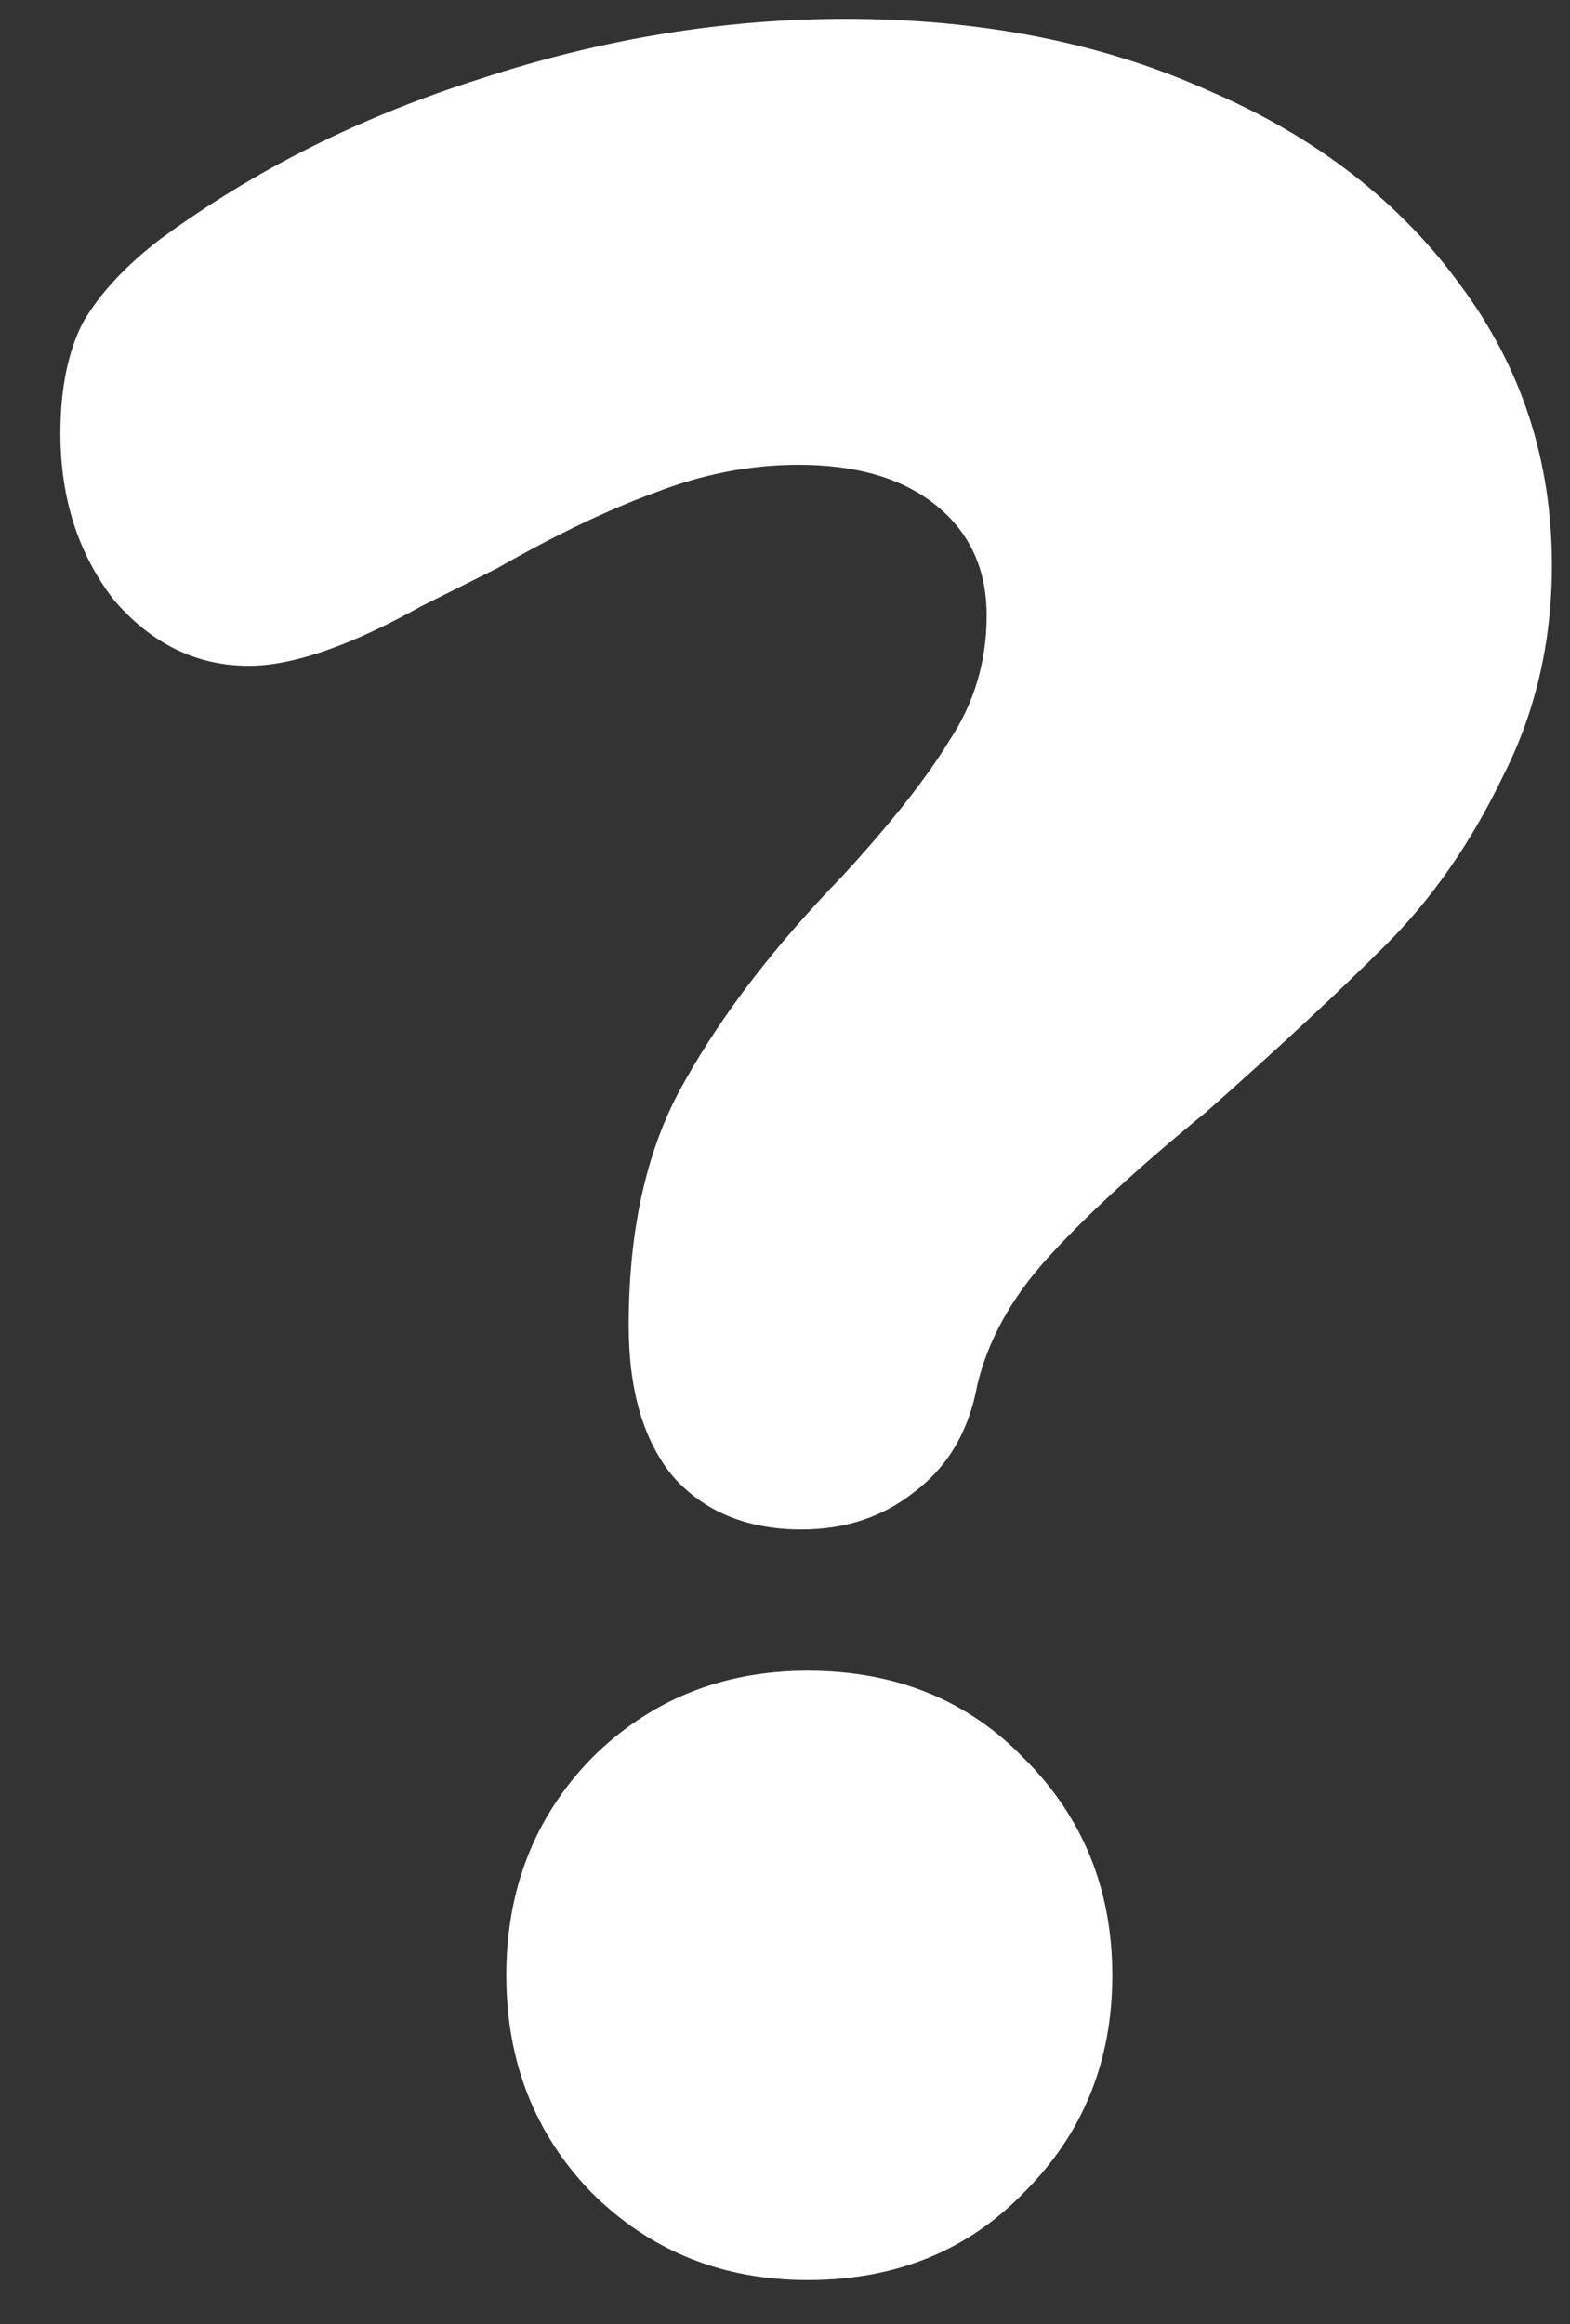 <svg width="25" height="37" viewBox="0 0 25 37" fill="none" xmlns="http://www.w3.org/2000/svg">
<rect x="0" y="0" width="25" height="37" fill="#333333" stroke="none"/>
<path d="M12.761 24.35C11.895 24.35 11.211 24.067 10.711 23.5C10.245 22.933 10.011 22.133 10.011 21.1C10.011 19.533 10.312 18.233 10.912 17.2C11.511 16.133 12.345 15.05 13.412 13.95C14.178 13.117 14.745 12.4 15.111 11.8C15.511 11.2 15.711 10.533 15.711 9.8C15.711 9.067 15.445 8.483 14.912 8.05C14.378 7.617 13.645 7.4 12.711 7.4C11.945 7.4 11.178 7.55 10.412 7.85C9.678 8.117 8.845 8.517 7.912 9.05L6.712 9.65C5.578 10.283 4.662 10.6 3.962 10.6C3.128 10.6 2.412 10.25 1.812 9.55C1.245 8.817 0.962 7.933 0.962 6.9C0.962 6.2 1.078 5.617 1.312 5.15C1.578 4.683 1.995 4.233 2.562 3.8C4.062 2.7 5.762 1.85 7.662 1.25C9.595 0.617 11.528 0.3 13.461 0.3C15.628 0.3 17.561 0.683 19.262 1.45C20.962 2.183 22.295 3.217 23.262 4.55C24.228 5.85 24.712 7.333 24.712 9C24.712 10.233 24.445 11.367 23.912 12.4C23.412 13.433 22.795 14.317 22.061 15.05C21.328 15.783 20.378 16.667 19.212 17.7C18.111 18.6 17.262 19.383 16.662 20.05C16.095 20.683 15.728 21.35 15.562 22.05C15.428 22.783 15.095 23.35 14.562 23.75C14.062 24.15 13.461 24.35 12.761 24.35ZM12.861 36.3C11.495 36.3 10.345 35.833 9.412 34.9C8.512 33.967 8.062 32.817 8.062 31.45C8.062 30.083 8.512 28.933 9.412 28C10.345 27.067 11.495 26.6 12.861 26.6C14.261 26.6 15.412 27.067 16.311 28C17.245 28.933 17.712 30.083 17.712 31.45C17.712 32.817 17.245 33.967 16.311 34.9C15.412 35.833 14.261 36.3 12.861 36.3Z" fill="white"/>
</svg>
